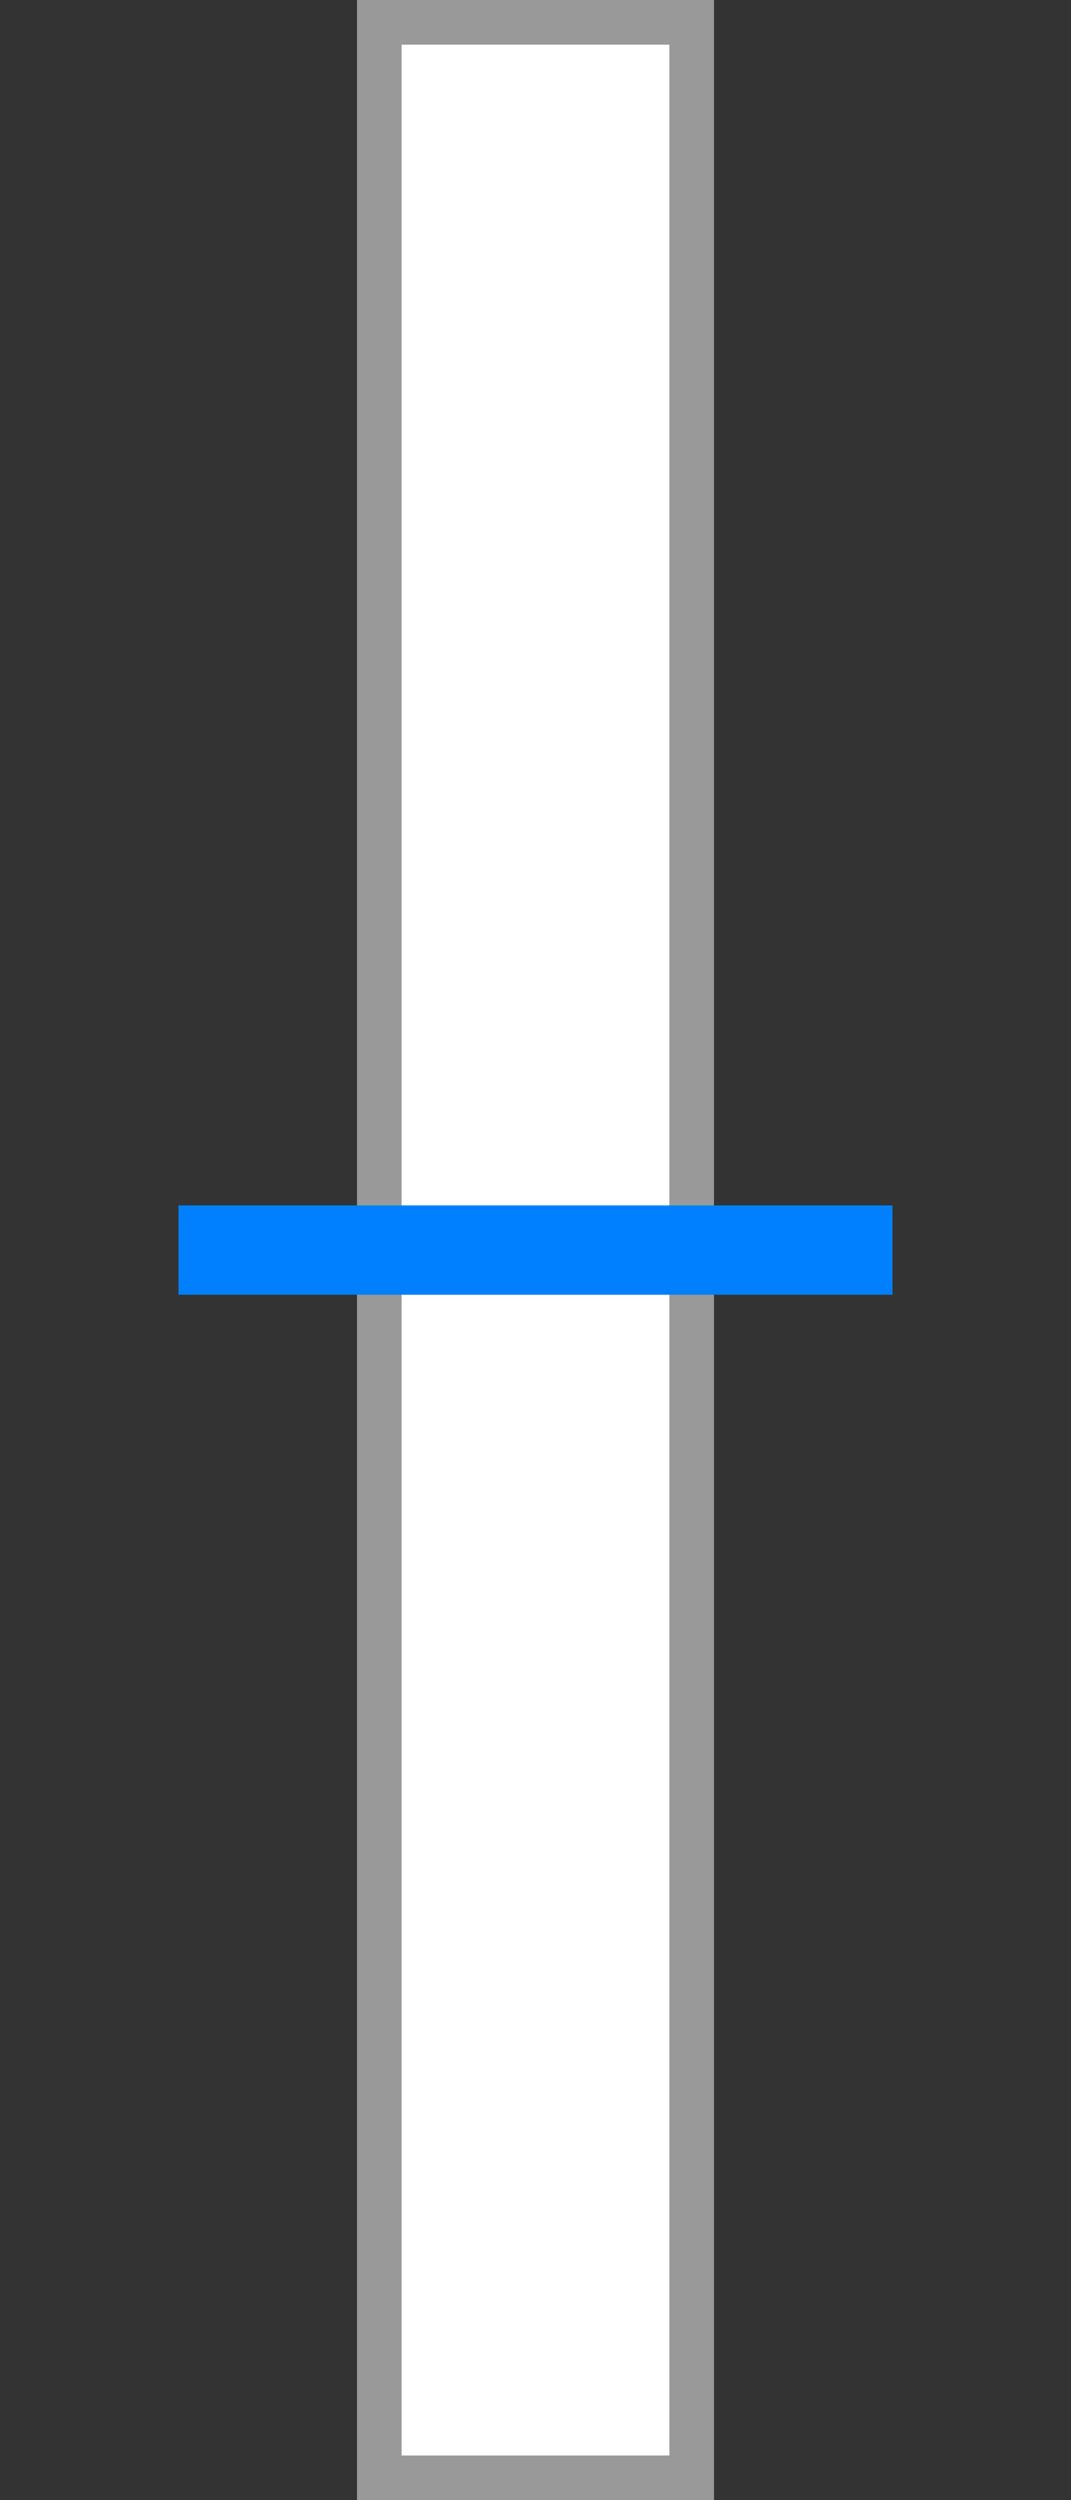 <svg width="24" height="56" viewBox="0 0 24 56" fill="none" xmlns="http://www.w3.org/2000/svg">
<rect x="0" y="0" width="24" height="56" fill="#333333" stroke="none"/>
<g id="bar">
<rect id="track" x="8.5" y="0.5" width="7" height="55" fill="white" stroke="#999999" class="ob-instrument-tick-mark-secondary-color-stroke ob-instrument-frame-color-fill"/>
<rect id="BaseLine" x="4" y="27" width="16" height="2" fill="#0080FF" class="ob-instrument-dynamic-color-fill"/>
</g>
</svg>